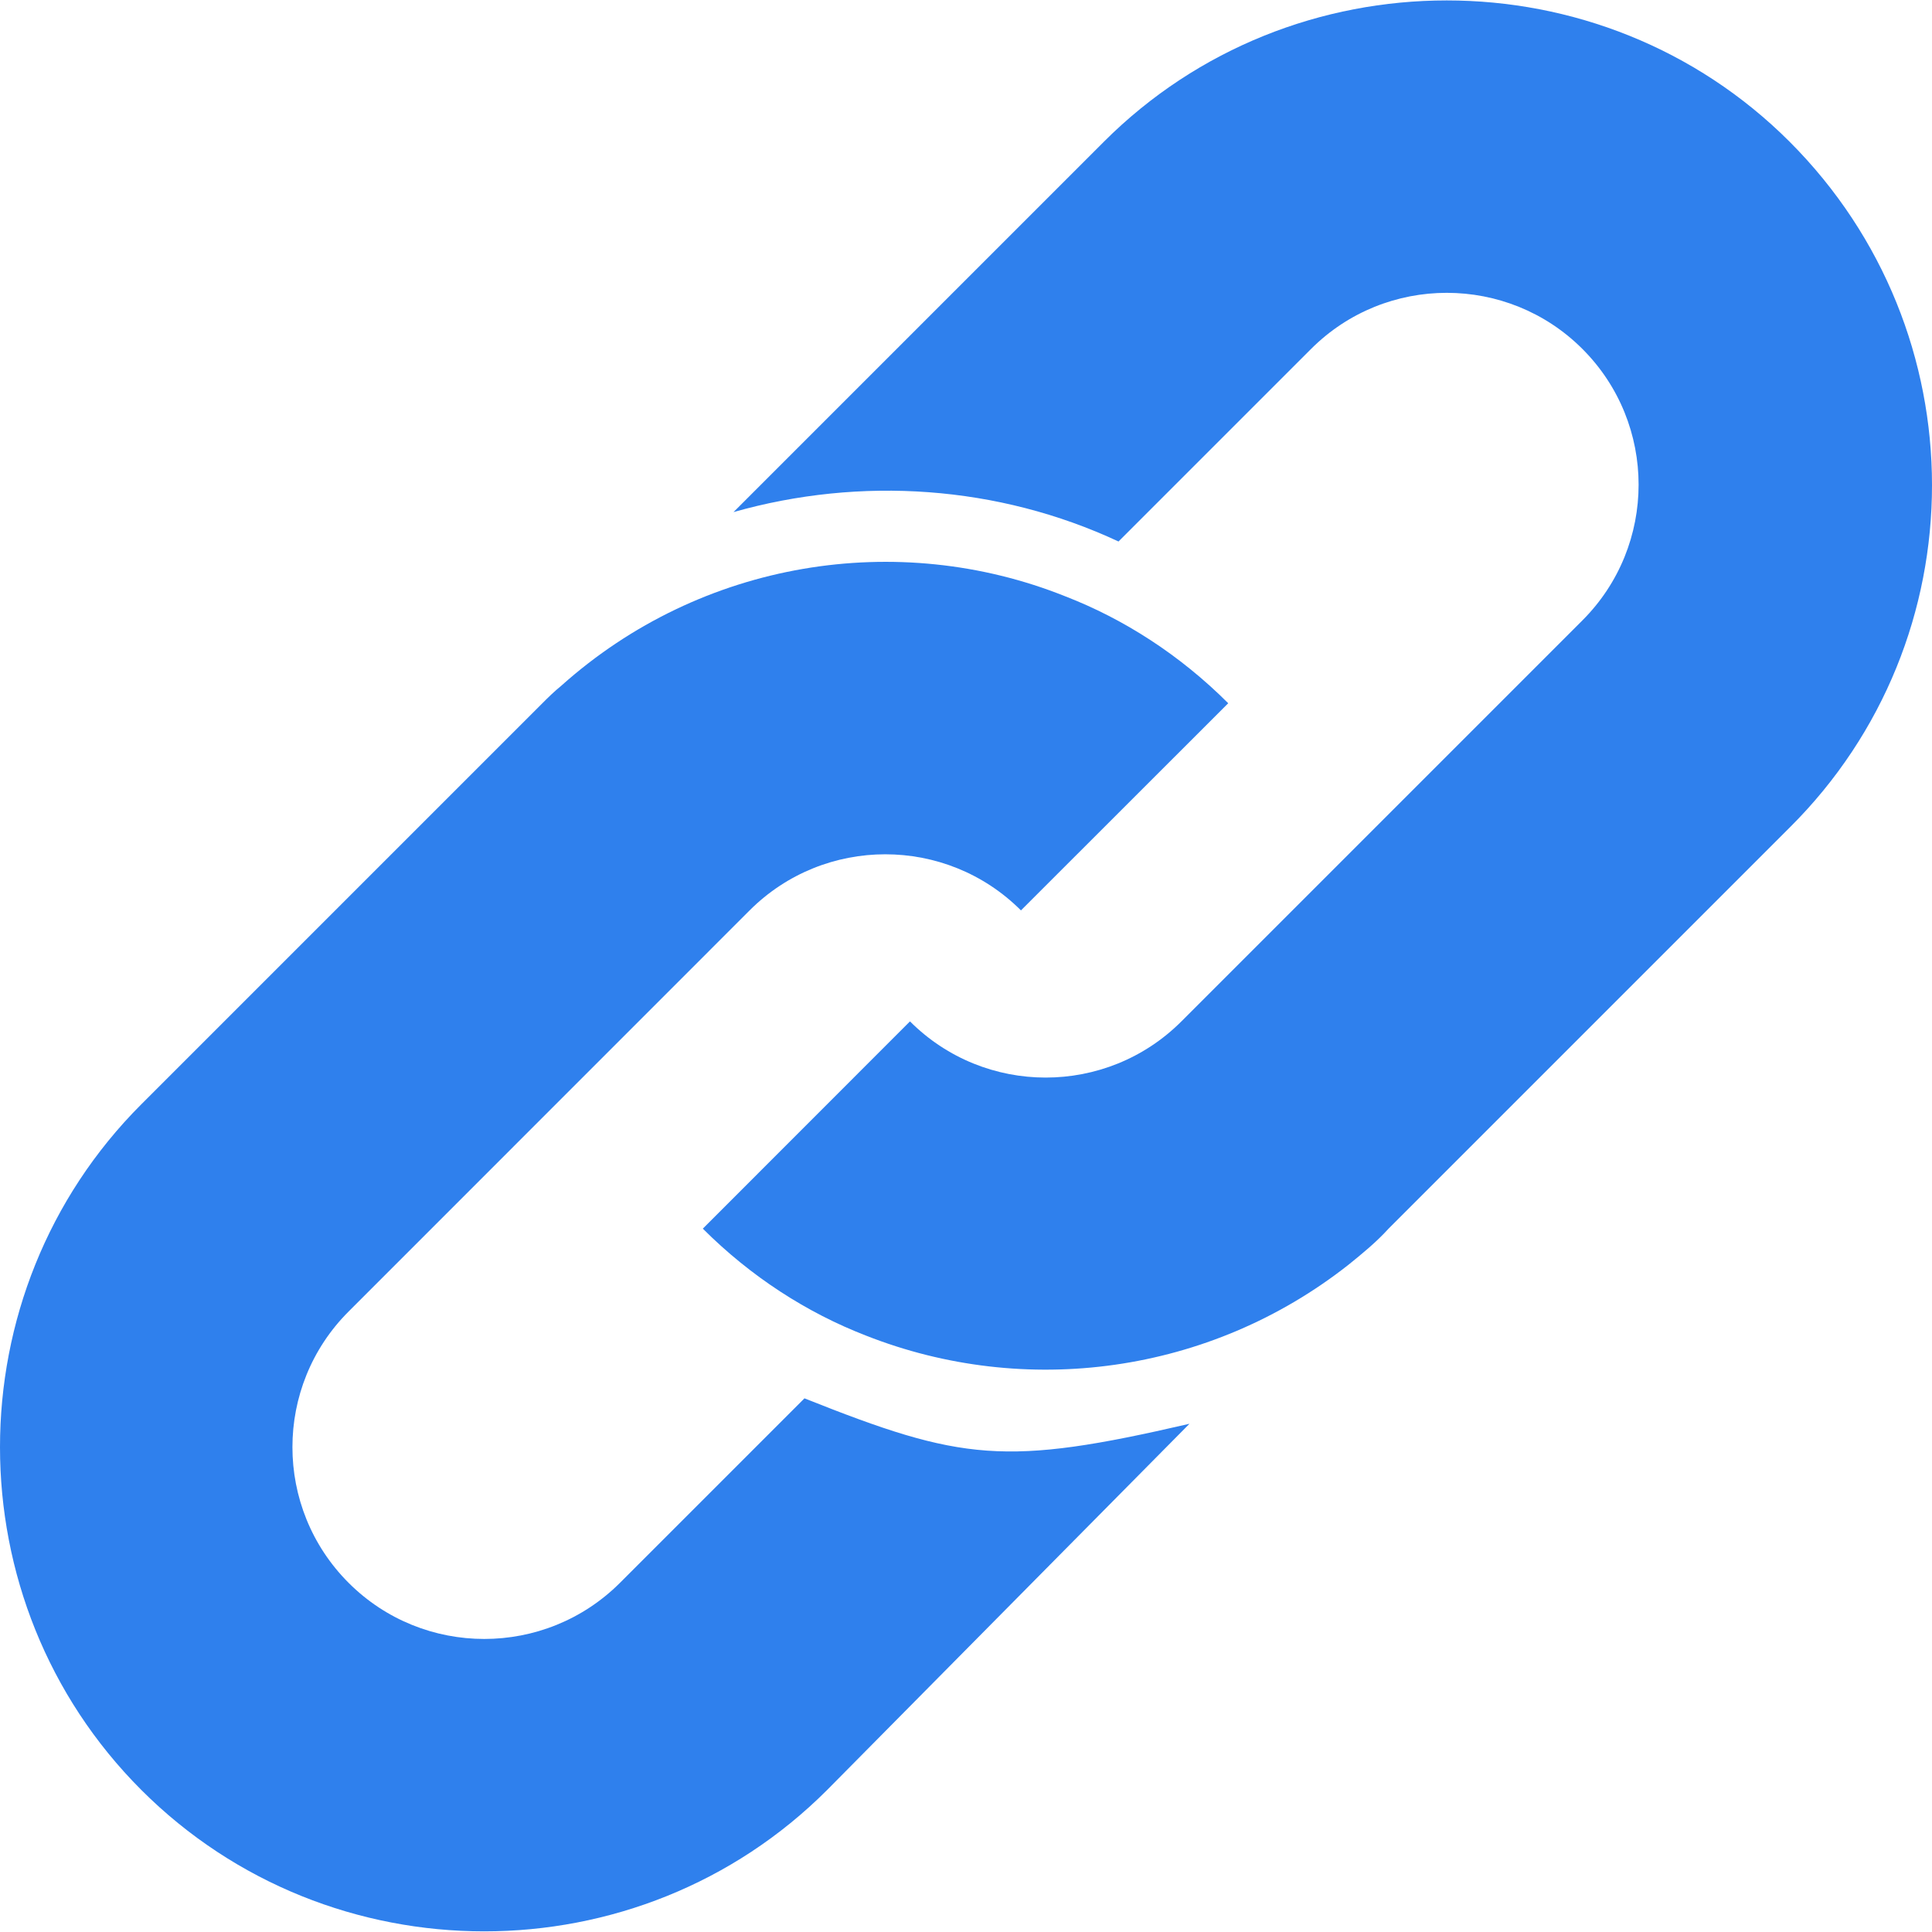 <svg width="18" height="18" viewBox="0 0 18 18" fill="none" xmlns="http://www.w3.org/2000/svg">
<g clip-path="url(#clip0)">
<path d="M16.674 1.321C14.918 -0.435 12.04 -0.435 10.284 1.321L6.834 4.771C8.018 4.435 9.301 4.522 10.421 5.045L12.215 3.251C12.912 2.554 14.046 2.554 14.743 3.251C15.441 3.949 15.441 5.082 14.743 5.78L12.489 8.034L11.007 9.516C10.309 10.214 9.176 10.214 8.478 9.516L6.548 11.447C6.996 11.895 7.519 12.231 8.067 12.443C9.55 13.028 11.268 12.804 12.564 11.783C12.688 11.683 12.825 11.571 12.937 11.447L15.266 9.118L16.674 7.71C18.442 5.954 18.442 3.09 16.674 1.321Z" fill="#2F80ED"/>
<path d="M7.495 13.028L5.776 14.747C5.078 15.444 3.945 15.444 3.248 14.747C2.55 14.049 2.55 12.916 3.248 12.219L6.984 8.482C7.681 7.785 8.815 7.785 9.512 8.482L11.443 6.552C10.994 6.103 10.471 5.767 9.923 5.555C8.366 4.933 6.536 5.219 5.228 6.39C5.166 6.44 5.103 6.502 5.053 6.552L1.317 10.288C-0.439 12.044 -0.439 14.921 1.317 16.677C3.073 18.433 5.95 18.433 7.706 16.677L11.082 13.265C9.363 13.663 8.964 13.613 7.495 13.028Z" fill="#2F80ED"/>
</g>
<defs>
<clipPath id="clip0">
<rect width="18" height="18" fill="white"/>
</clipPath>
</defs>
</svg>
